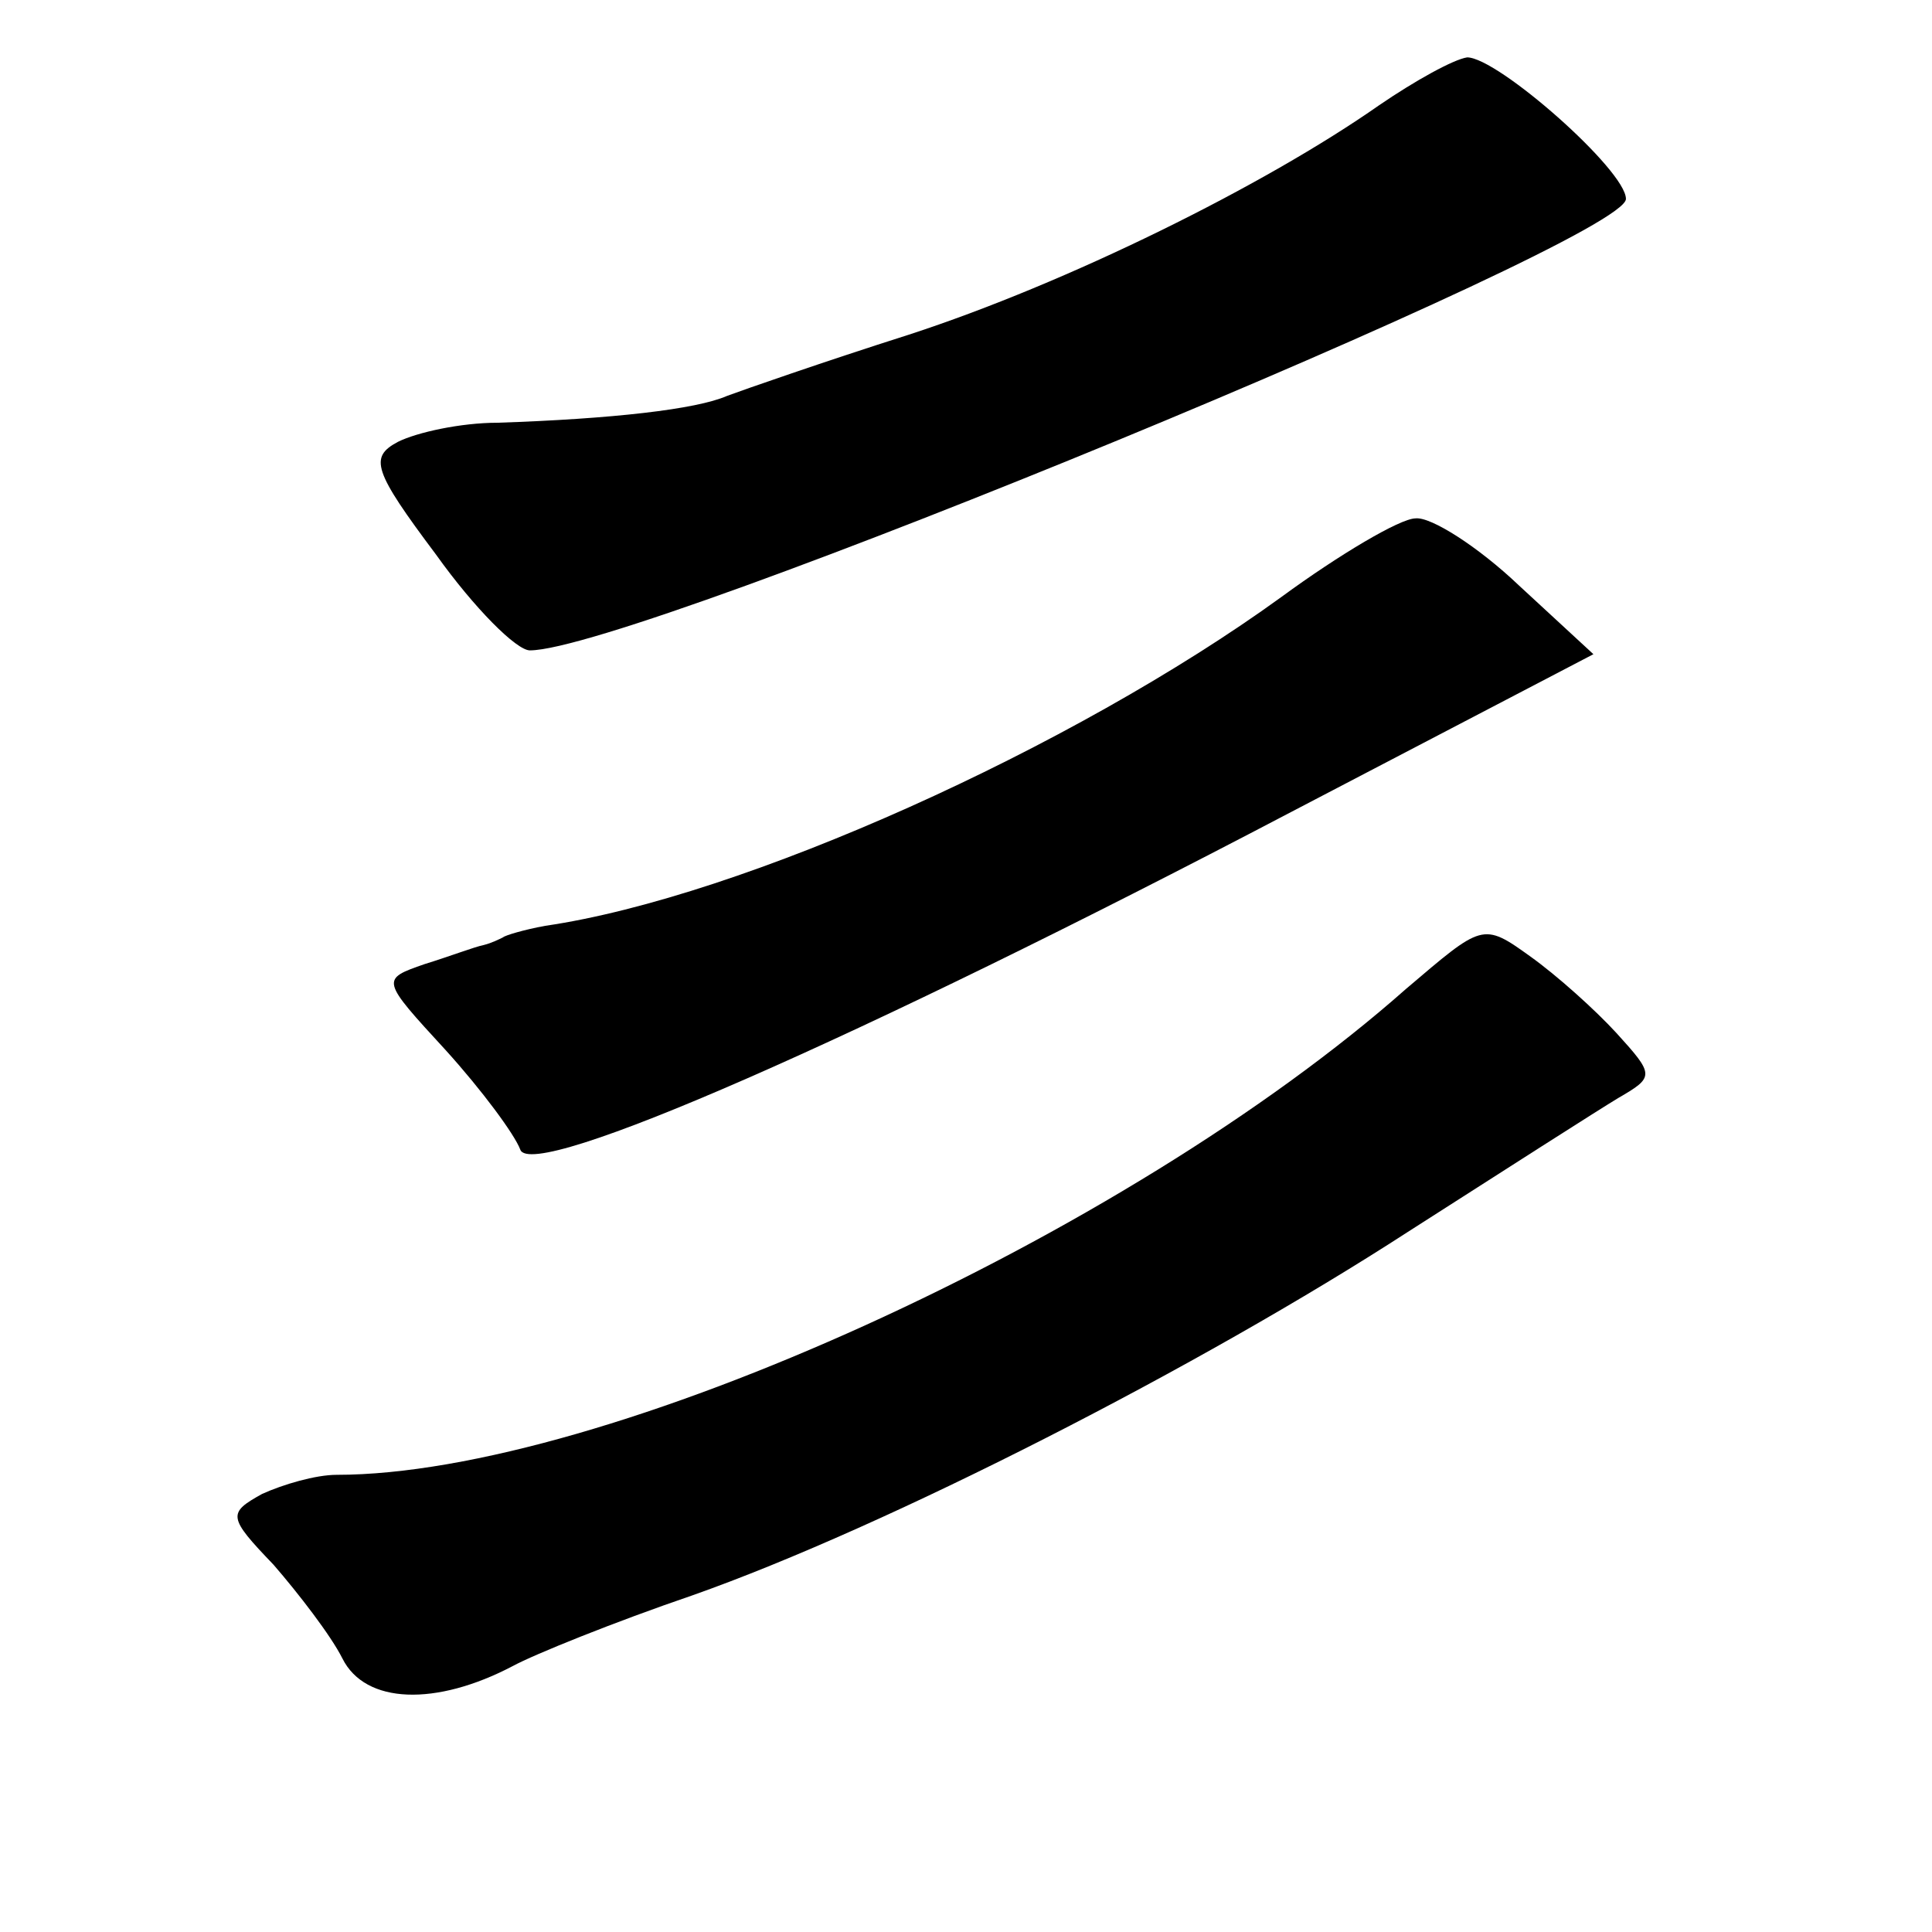 <?xml version="1.0" standalone="no"?>
<!DOCTYPE svg PUBLIC "-//W3C//DTD SVG 20010904//EN"
 "http://www.w3.org/TR/2001/REC-SVG-20010904/DTD/svg10.dtd">
<svg version="1.0" xmlns="http://www.w3.org/2000/svg"
 width="101pt" height="101pt" viewBox="0 0 101 101"
 preserveAspectRatio="xMidYMid meet">
<g transform="translate(0,101) scale(0.1,-0.1)"
fill="#000000" stroke="none">
<path d="M721 955 c-60 -42 -163 -93 -246 -120 -44 -14 -87 -29 -95 -32 -16
-7 -60 -12 -120 -14 -19 0 -42 -5 -52 -10 -15 -8 -13 -15 20 -59 20 -28 42
-50 49 -50 55 0 573 214 573 236 0 15 -67 74 -83 74 -7 -1 -27 -12 -46 -25z"/>
<path d="M670 698 c-109 -79 -282 -157 -385 -172 -11 -2 -21 -5 -22 -6 -2 -1
-6 -3 -10 -4 -5 -1 -18 -6 -31 -10 -23 -8 -23 -8 11 -45 19 -21 36 -44 39 -52
6 -17 177 58 402 176 l159 83 -39 36 c-21 20 -46 36 -54 35 -8 0 -40 -19 -70
-41z"/>
<path d="M735 493 c-147 -130 -420 -254 -559 -254 -11 0 -28 -5 -39 -10 -18
-10 -18 -12 6 -37 13 -15 30 -37 36 -49 12 -24 49 -25 89 -4 11 6 53 23 94 37
102 36 266 120 374 190 50 32 100 64 110 70 19 11 19 12 -1 34 -11 12 -31 30
-45 40 -25 18 -25 17 -65 -17z"/>
</g>
</svg>
